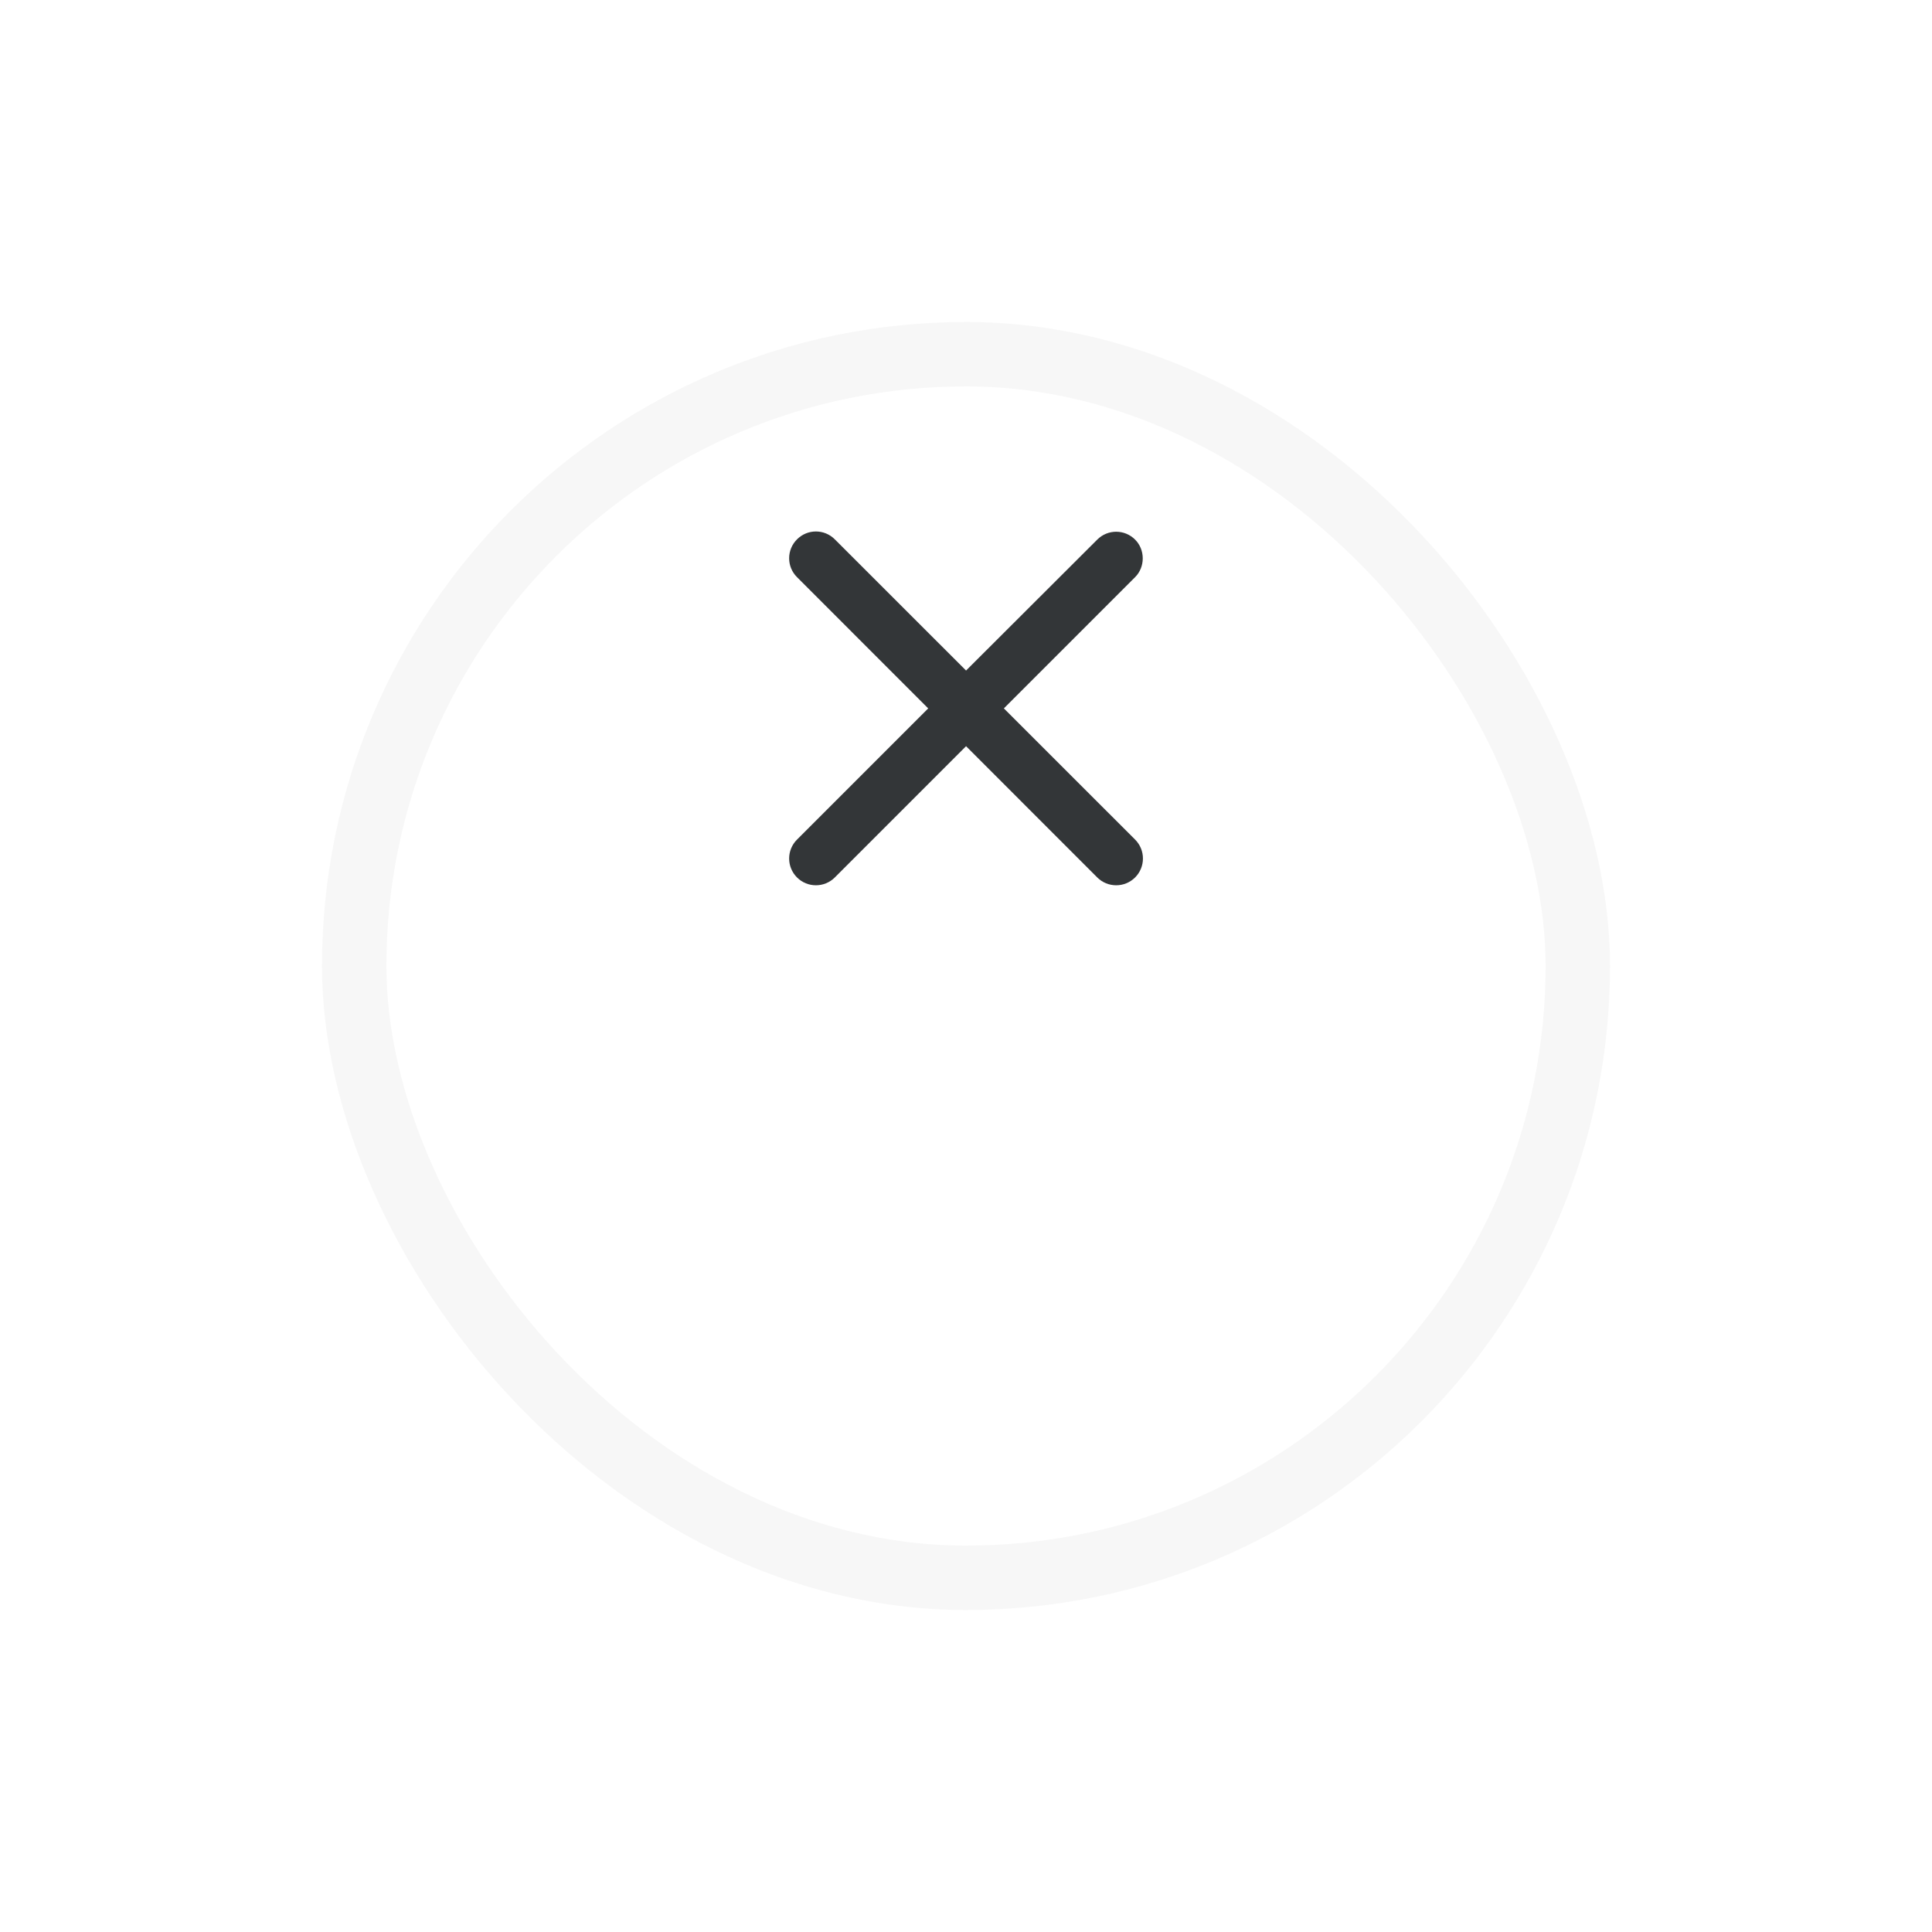<svg width="30" height="30" viewBox="0 0 30 30" fill="none" xmlns="http://www.w3.org/2000/svg">
<g filter="url(#filter0_d_385_21175)">
<rect x="5" y="1" width="20" height="20" rx="10" fill="white"/>
<rect x="5.5" y="1.5" width="19" height="19" rx="9.5" stroke="#F7F7F7"/>
</g>
<path d="M17.626 8.379C17.463 8.216 17.201 8.216 17.038 8.379L15.001 10.412L12.963 8.375C12.801 8.212 12.538 8.212 12.376 8.375C12.213 8.537 12.213 8.8 12.376 8.962L14.413 11L12.376 13.037C12.213 13.2 12.213 13.462 12.376 13.625C12.538 13.787 12.801 13.787 12.963 13.625L15.001 11.587L17.038 13.625C17.201 13.787 17.463 13.787 17.626 13.625C17.788 13.462 17.788 13.2 17.626 13.037L15.588 11L17.626 8.962C17.784 8.804 17.784 8.537 17.626 8.379Z" fill="#333638"/>
<defs>
<filter id="filter0_d_385_21175" x="0" y="0" width="30" height="30" filterUnits="userSpaceOnUse" color-interpolation-filters="sRGB">
<feFlood flood-opacity="0" result="BackgroundImageFix"/>
<feColorMatrix in="SourceAlpha" type="matrix" values="0 0 0 0 0 0 0 0 0 0 0 0 0 0 0 0 0 0 127 0" result="hardAlpha"/>
<feOffset dy="4"/>
<feGaussianBlur stdDeviation="2.5"/>
<feColorMatrix type="matrix" values="0 0 0 0 0.837 0 0 0 0 0.844 0 0 0 0 0.872 0 0 0 0.14 0"/>
<feBlend mode="normal" in2="BackgroundImageFix" result="effect1_dropShadow_385_21175"/>
<feBlend mode="normal" in="SourceGraphic" in2="effect1_dropShadow_385_21175" result="shape"/>
</filter>
</defs>
</svg>
